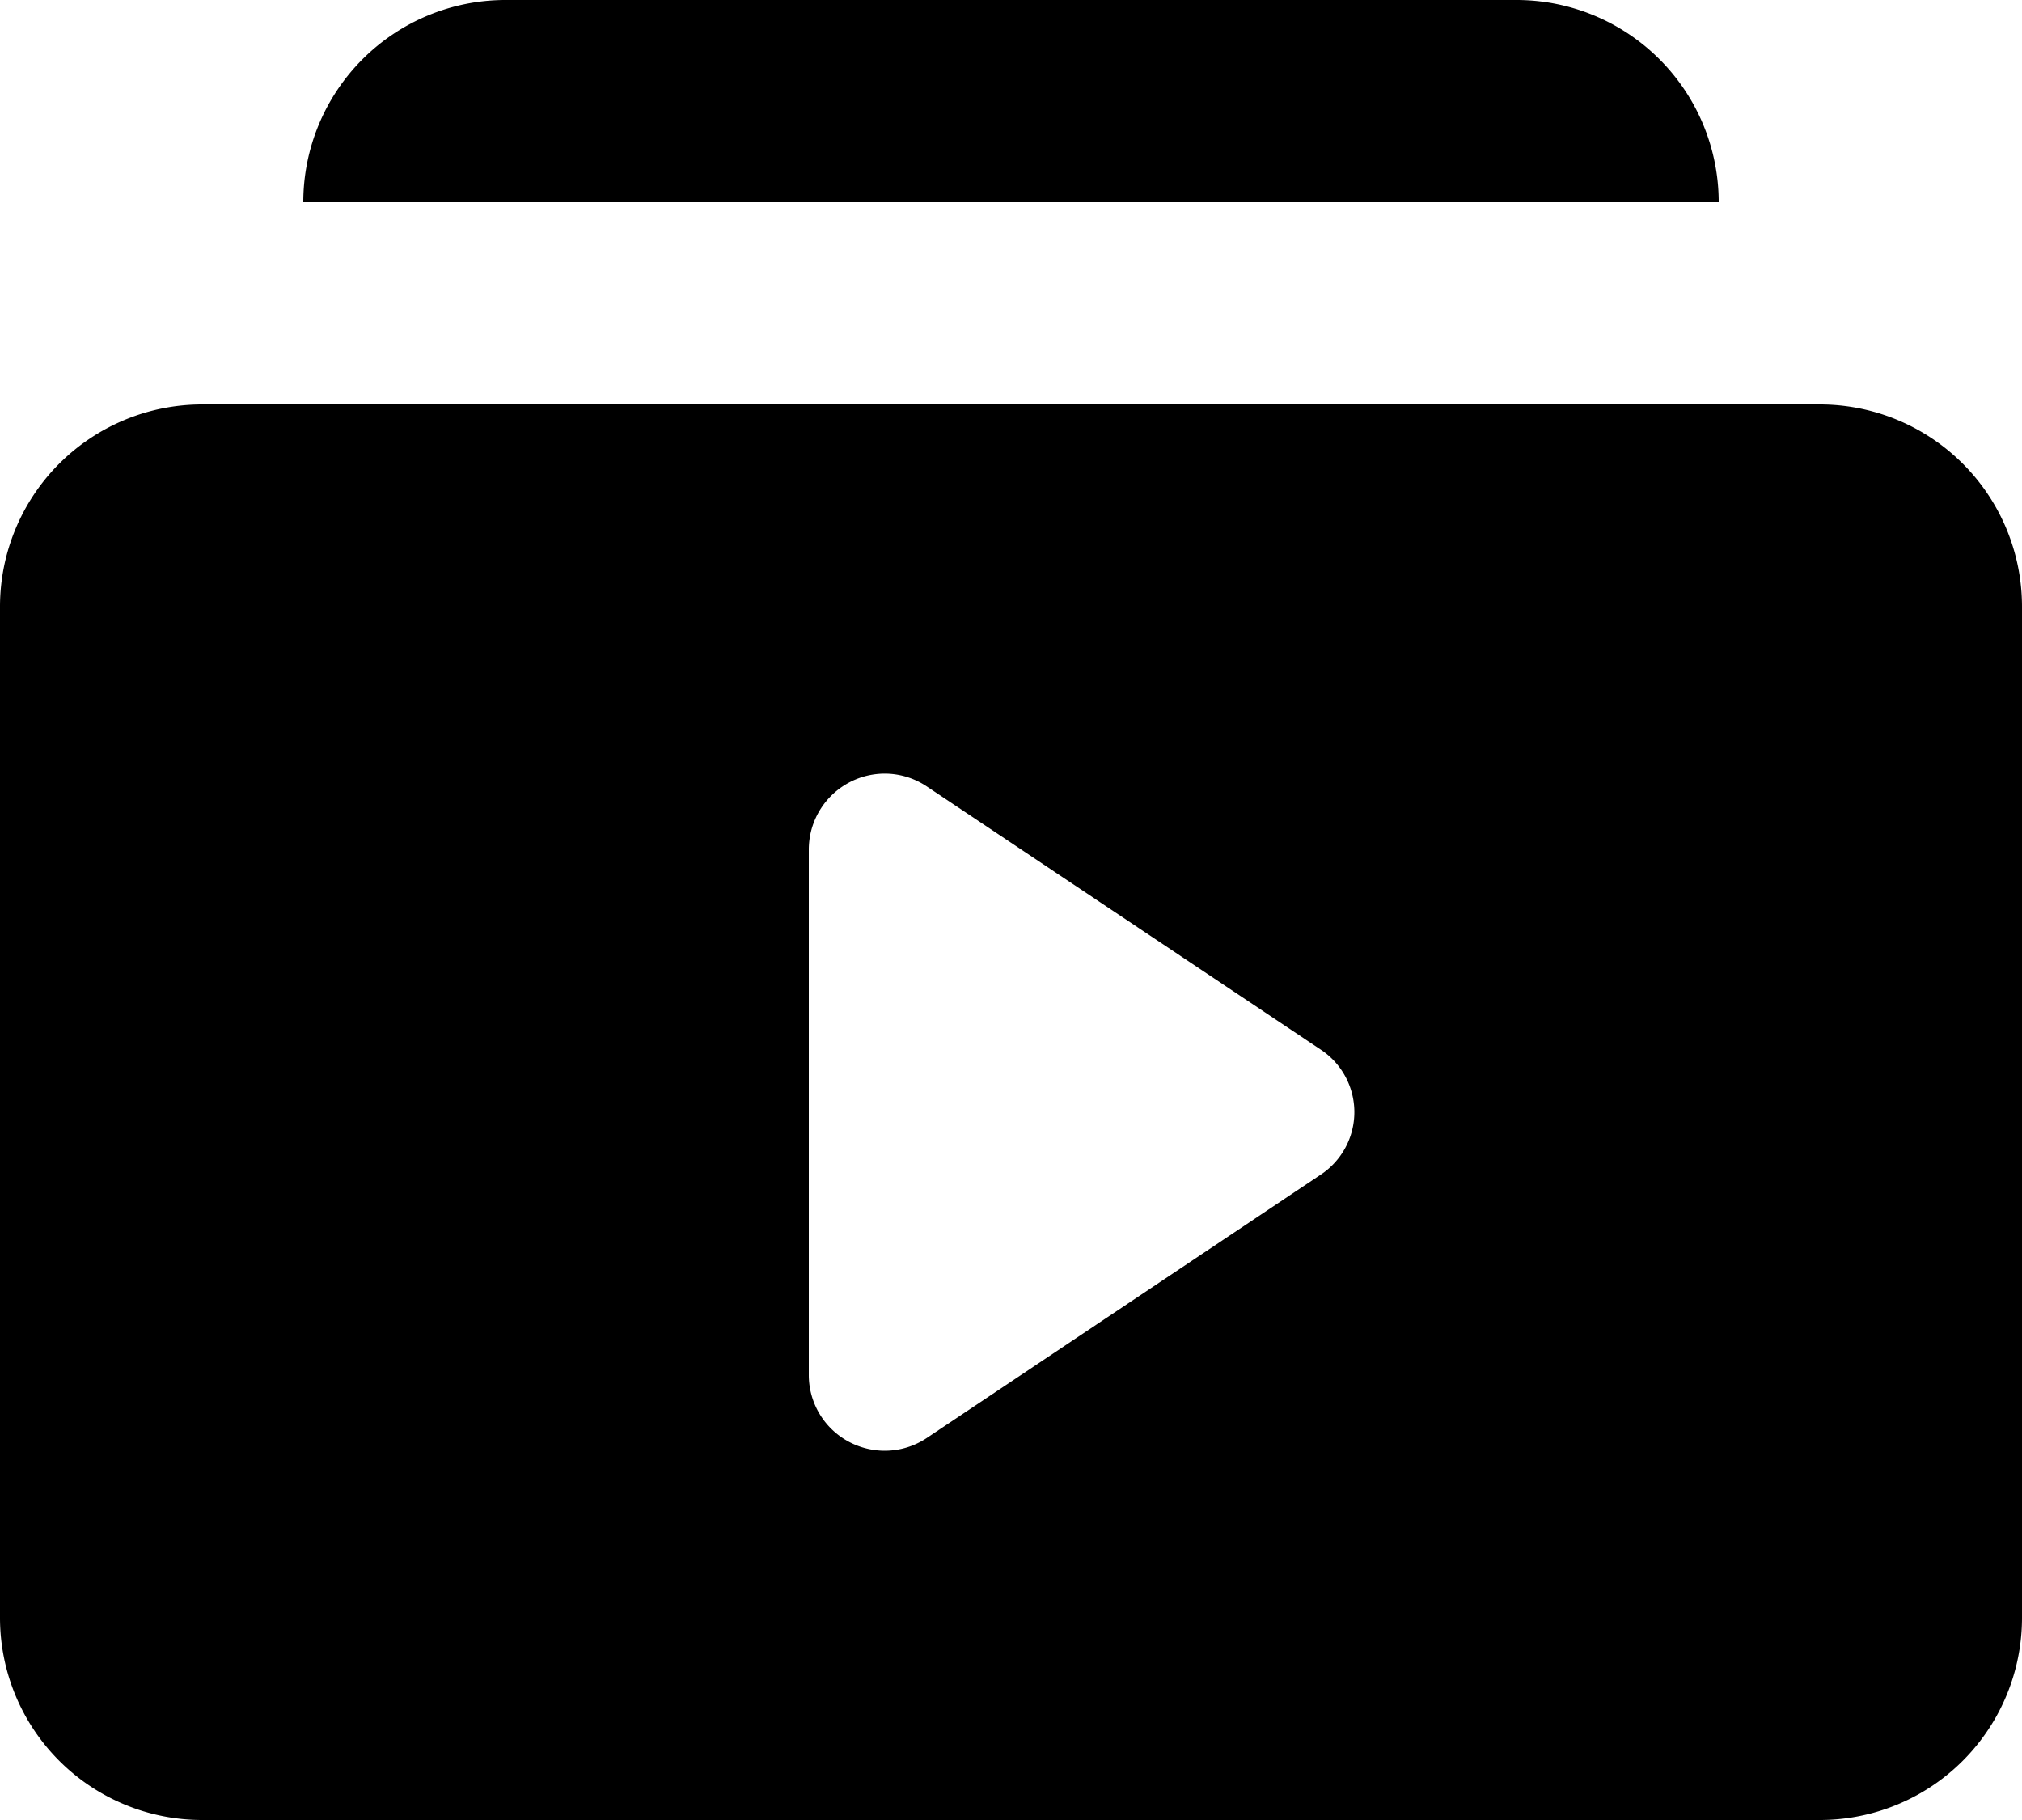 <svg xmlns="http://www.w3.org/2000/svg" width="20" height="18" viewBox="0 0 20 18">
  <g id="subscribe" transform="translate(-2 -3)">
    <path id="Icon_color" data-name="Icon color" d="M18,18H2a2,2,0,0,1-2-2V6A2,2,0,0,1,2,4H18a2,2,0,0,1,2,2V16A2,2,0,0,1,18,18ZM8.751,7.651A.752.752,0,0,0,8,8.4v5.2a.748.748,0,0,0,.4.661.758.758,0,0,0,.351.087.75.75,0,0,0,.42-.129l3.89-2.6a.741.741,0,0,0,0-1.24L9.17,7.78A.748.748,0,0,0,8.751,7.651ZM17,2H3A2,2,0,0,1,5,0H15a2,2,0,0,1,2,2Z" transform="translate(2 3)"/>
  </g>
</svg>
